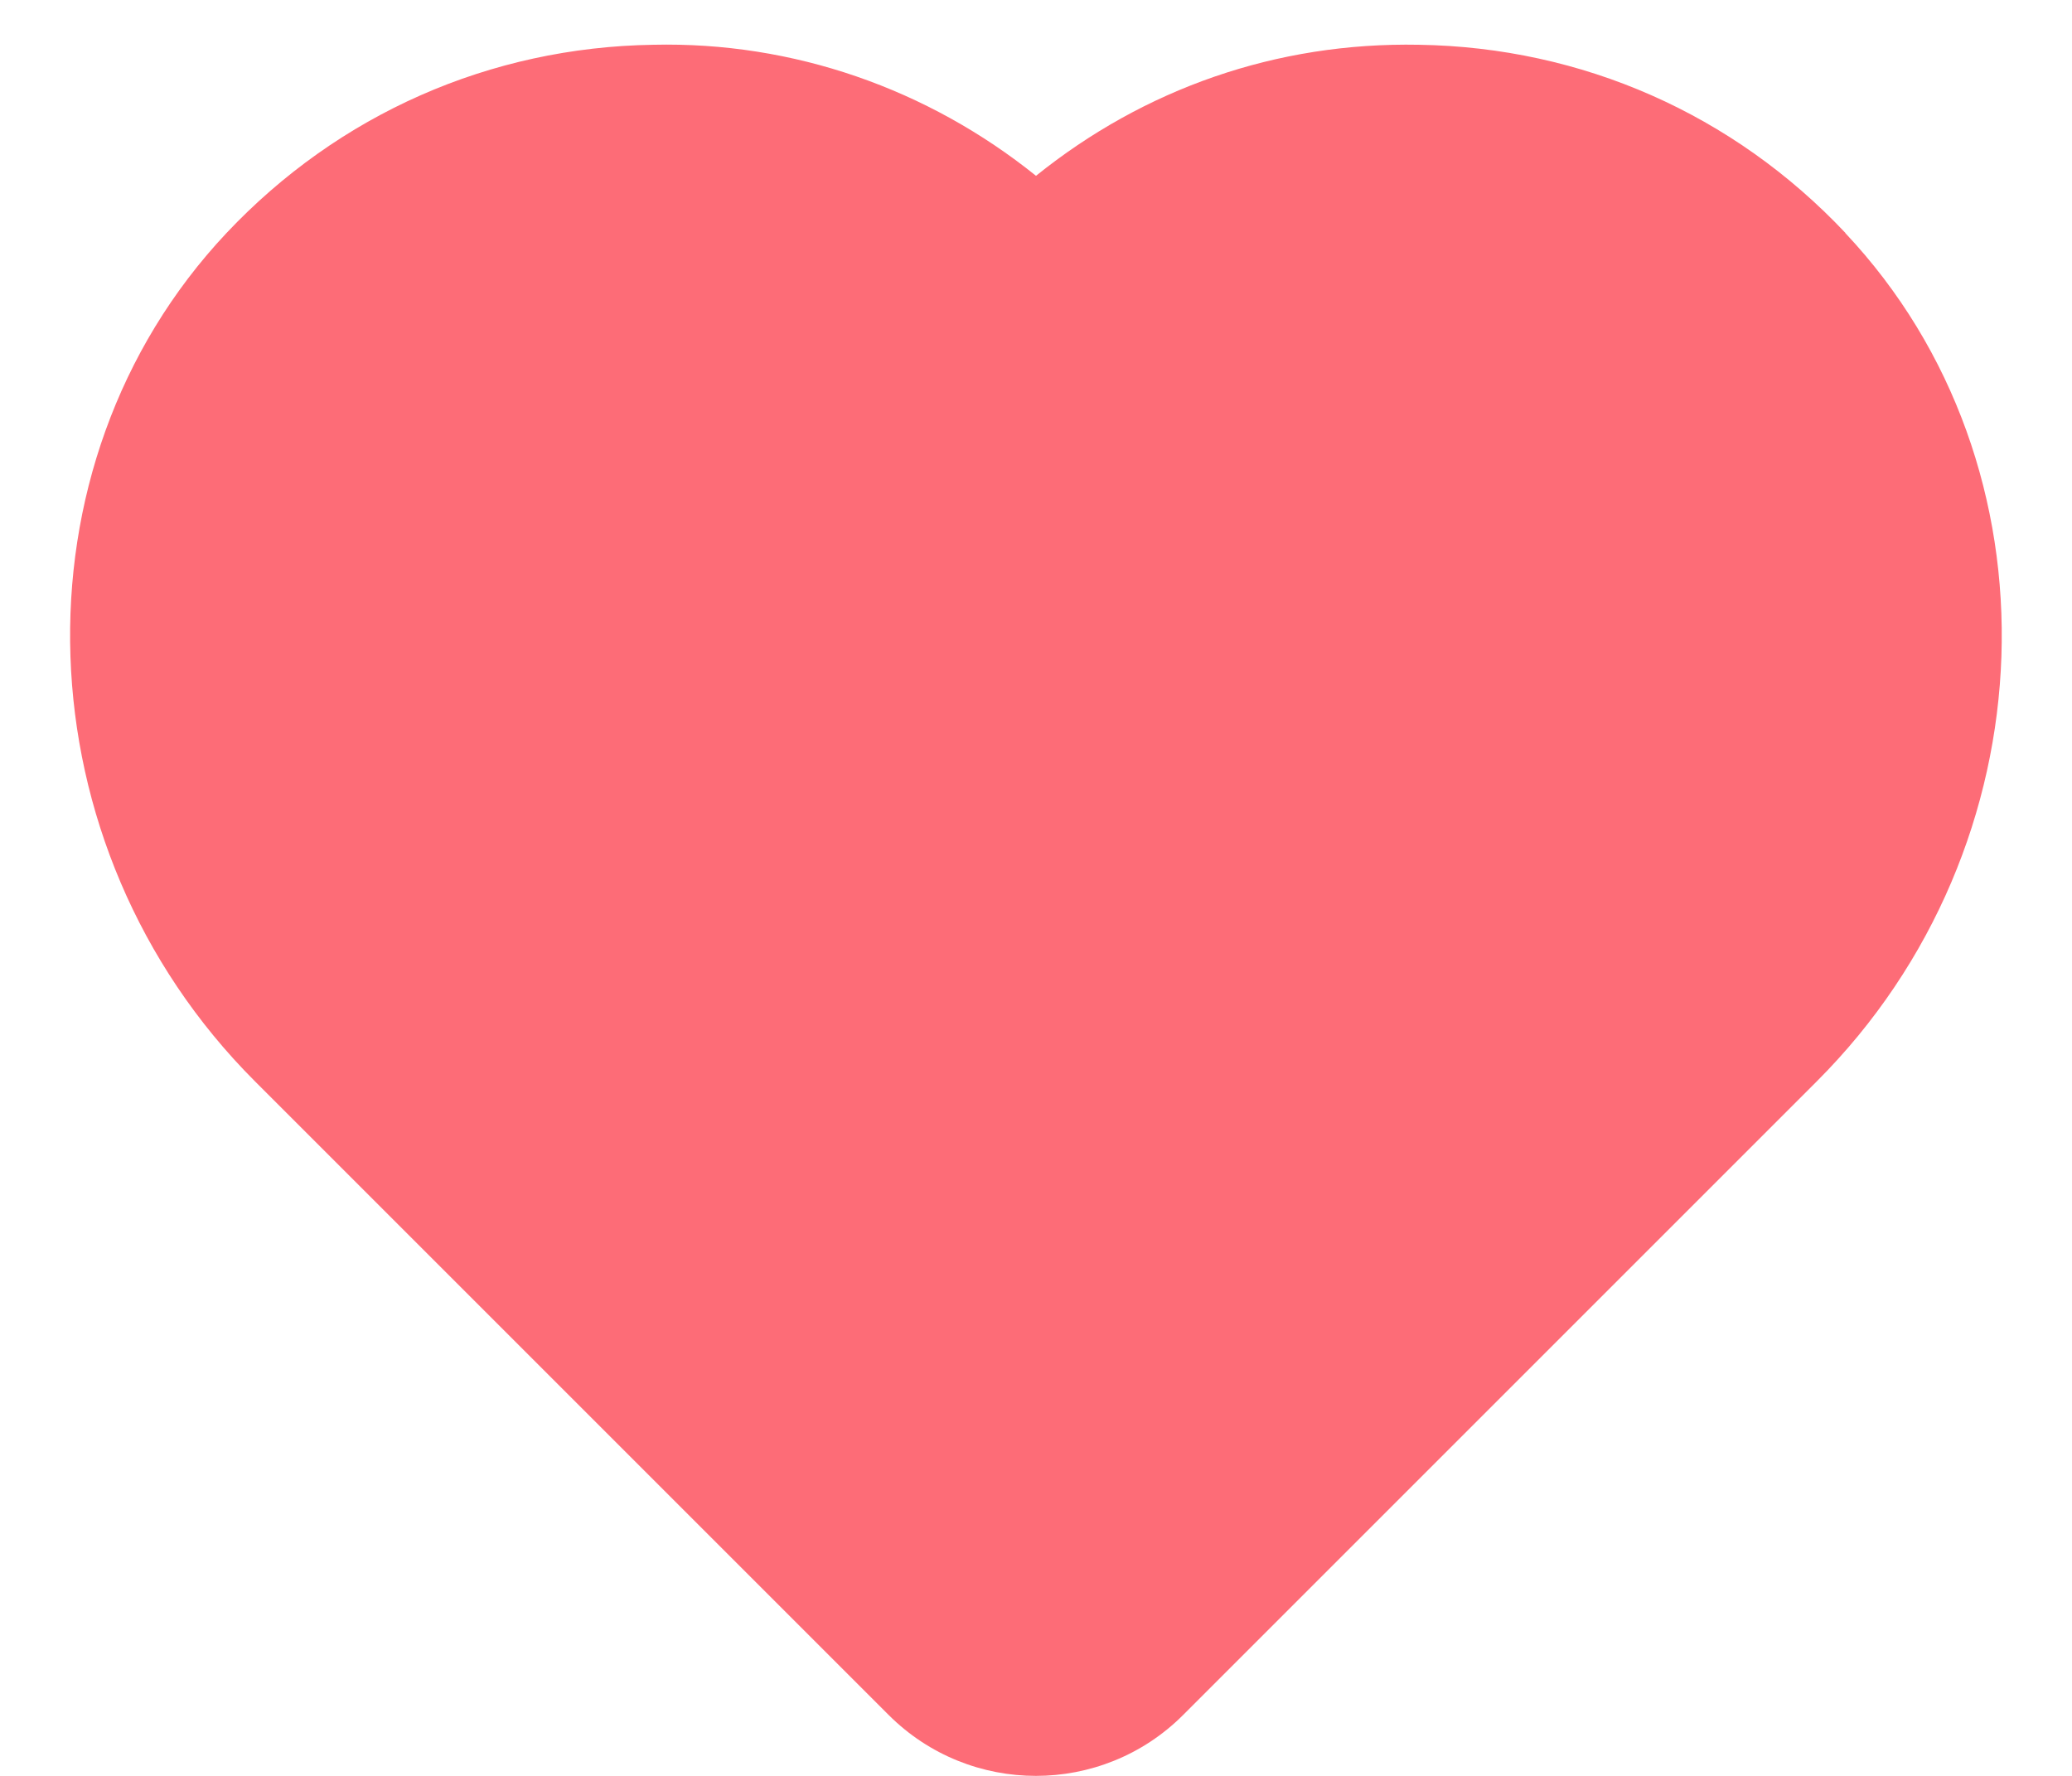<svg width="28" height="24" viewBox="0 0 28 24" fill="none" xmlns="http://www.w3.org/2000/svg">
<path d="M24.939 3.149C23.425 1.541 21.378 0.639 19.174 0.605C17.248 0.568 15.461 1.2 14 2.376C12.539 1.201 10.719 0.561 8.827 0.605C6.623 0.639 4.576 1.541 3.061 3.149C0.099 6.296 0.271 11.439 3.445 14.613L12.008 23.176C12.557 23.725 13.279 24 13.999 24C14.719 24 15.441 23.725 15.989 23.176L24.552 14.613C27.727 11.439 27.9 6.296 24.936 3.149H24.939Z" fill="#FD6C77"/>
</svg>
